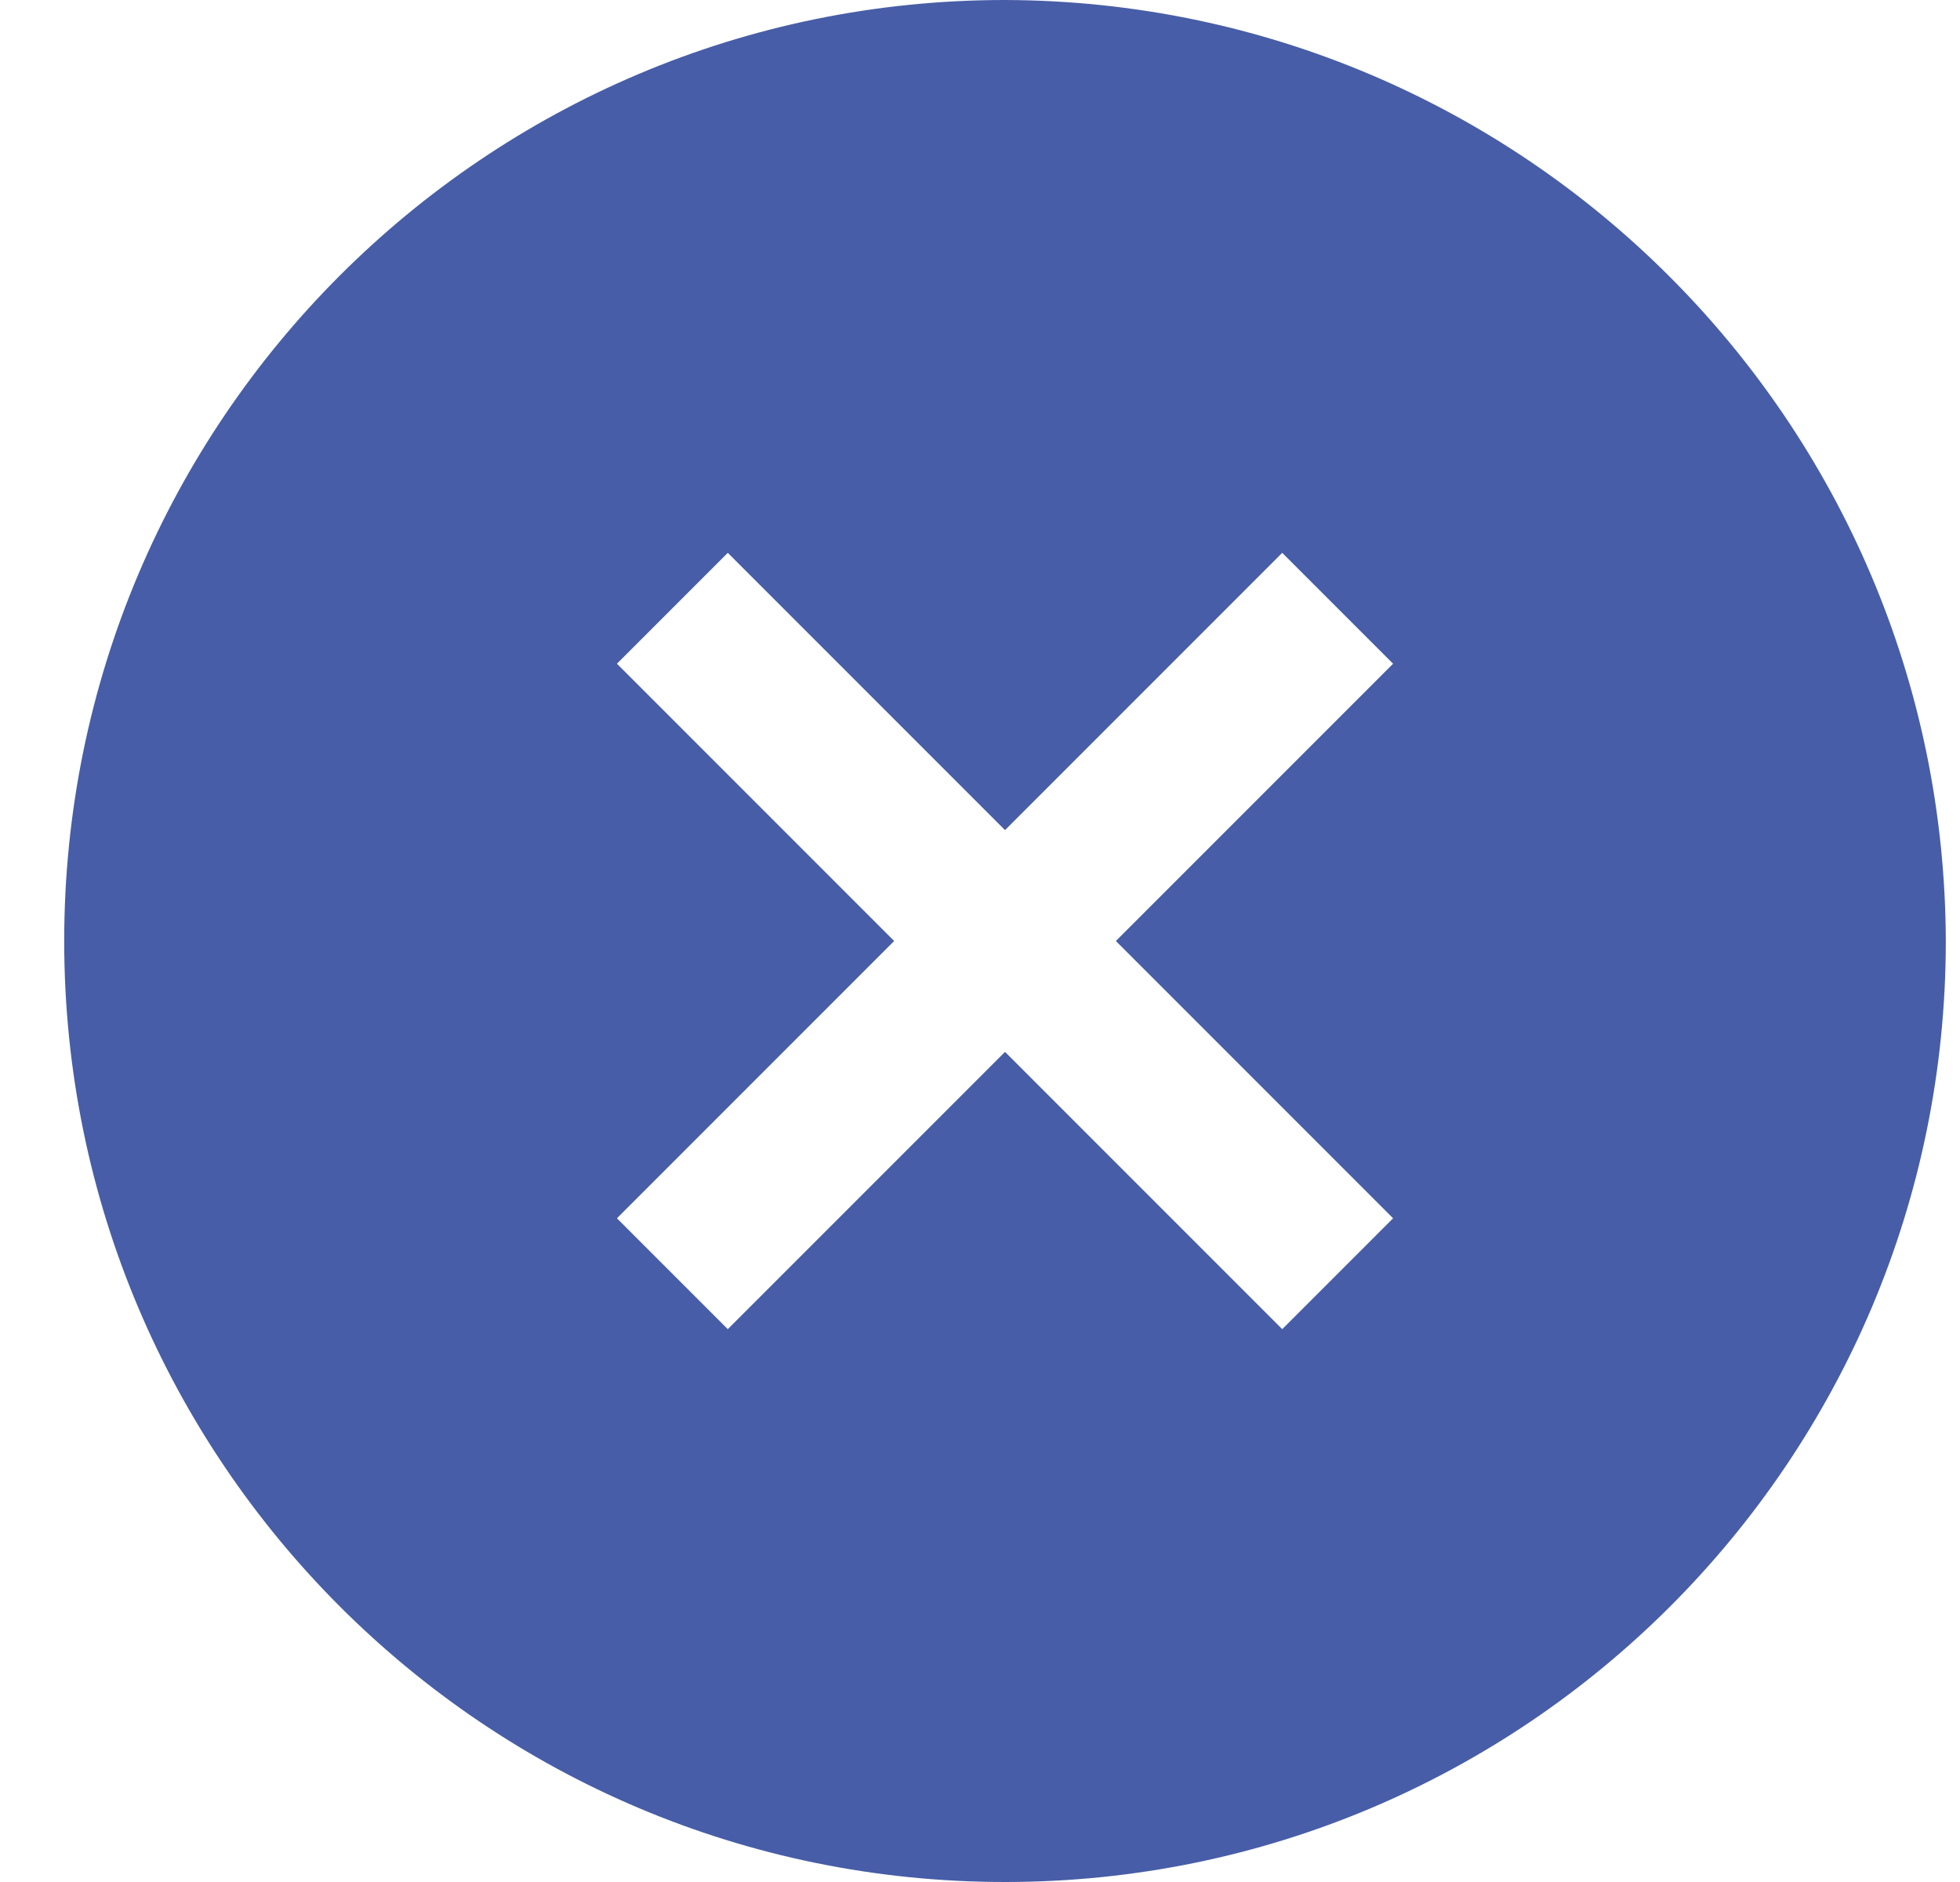 <?xml version="1.0" encoding="UTF-8"?>
<svg width="25px" height="24px" viewBox="0 0 25 24" version="1.1" xmlns="http://www.w3.org/2000/svg" xmlns:xlink="http://www.w3.org/1999/xlink">
    <!-- Generator: Sketch 63.1 (92452) - https://sketch.com -->
    <title>icon / clear</title>
    <desc>Created with Sketch.</desc>
    <g id="Style-Guide" stroke="none" stroke-width="1" fill="none" fill-rule="evenodd">
        <g id="Style-guide" transform="translate(-402, -936)" fill="#475da7" fill-rule="nonzero">
            <path d="M414.819,936 C408.191,936 402.819,941.373 402.819,948 C402.819,954.627 408.191,960 414.819,960 C421.446,960 426.819,954.627 426.819,948 C426.799,941.381 421.438,936.019 414.819,936 Z M419.769,951.536 L418.355,952.95 L414.819,949.414 L411.283,952.95 L409.869,951.536 L413.405,948 L409.869,944.464 L411.283,943.05 L414.819,946.586 L418.355,943.05 L419.769,944.464 L416.233,948 L419.769,951.536 Z" id="icon-/-clear"></path>
        </g>
    </g>
</svg>